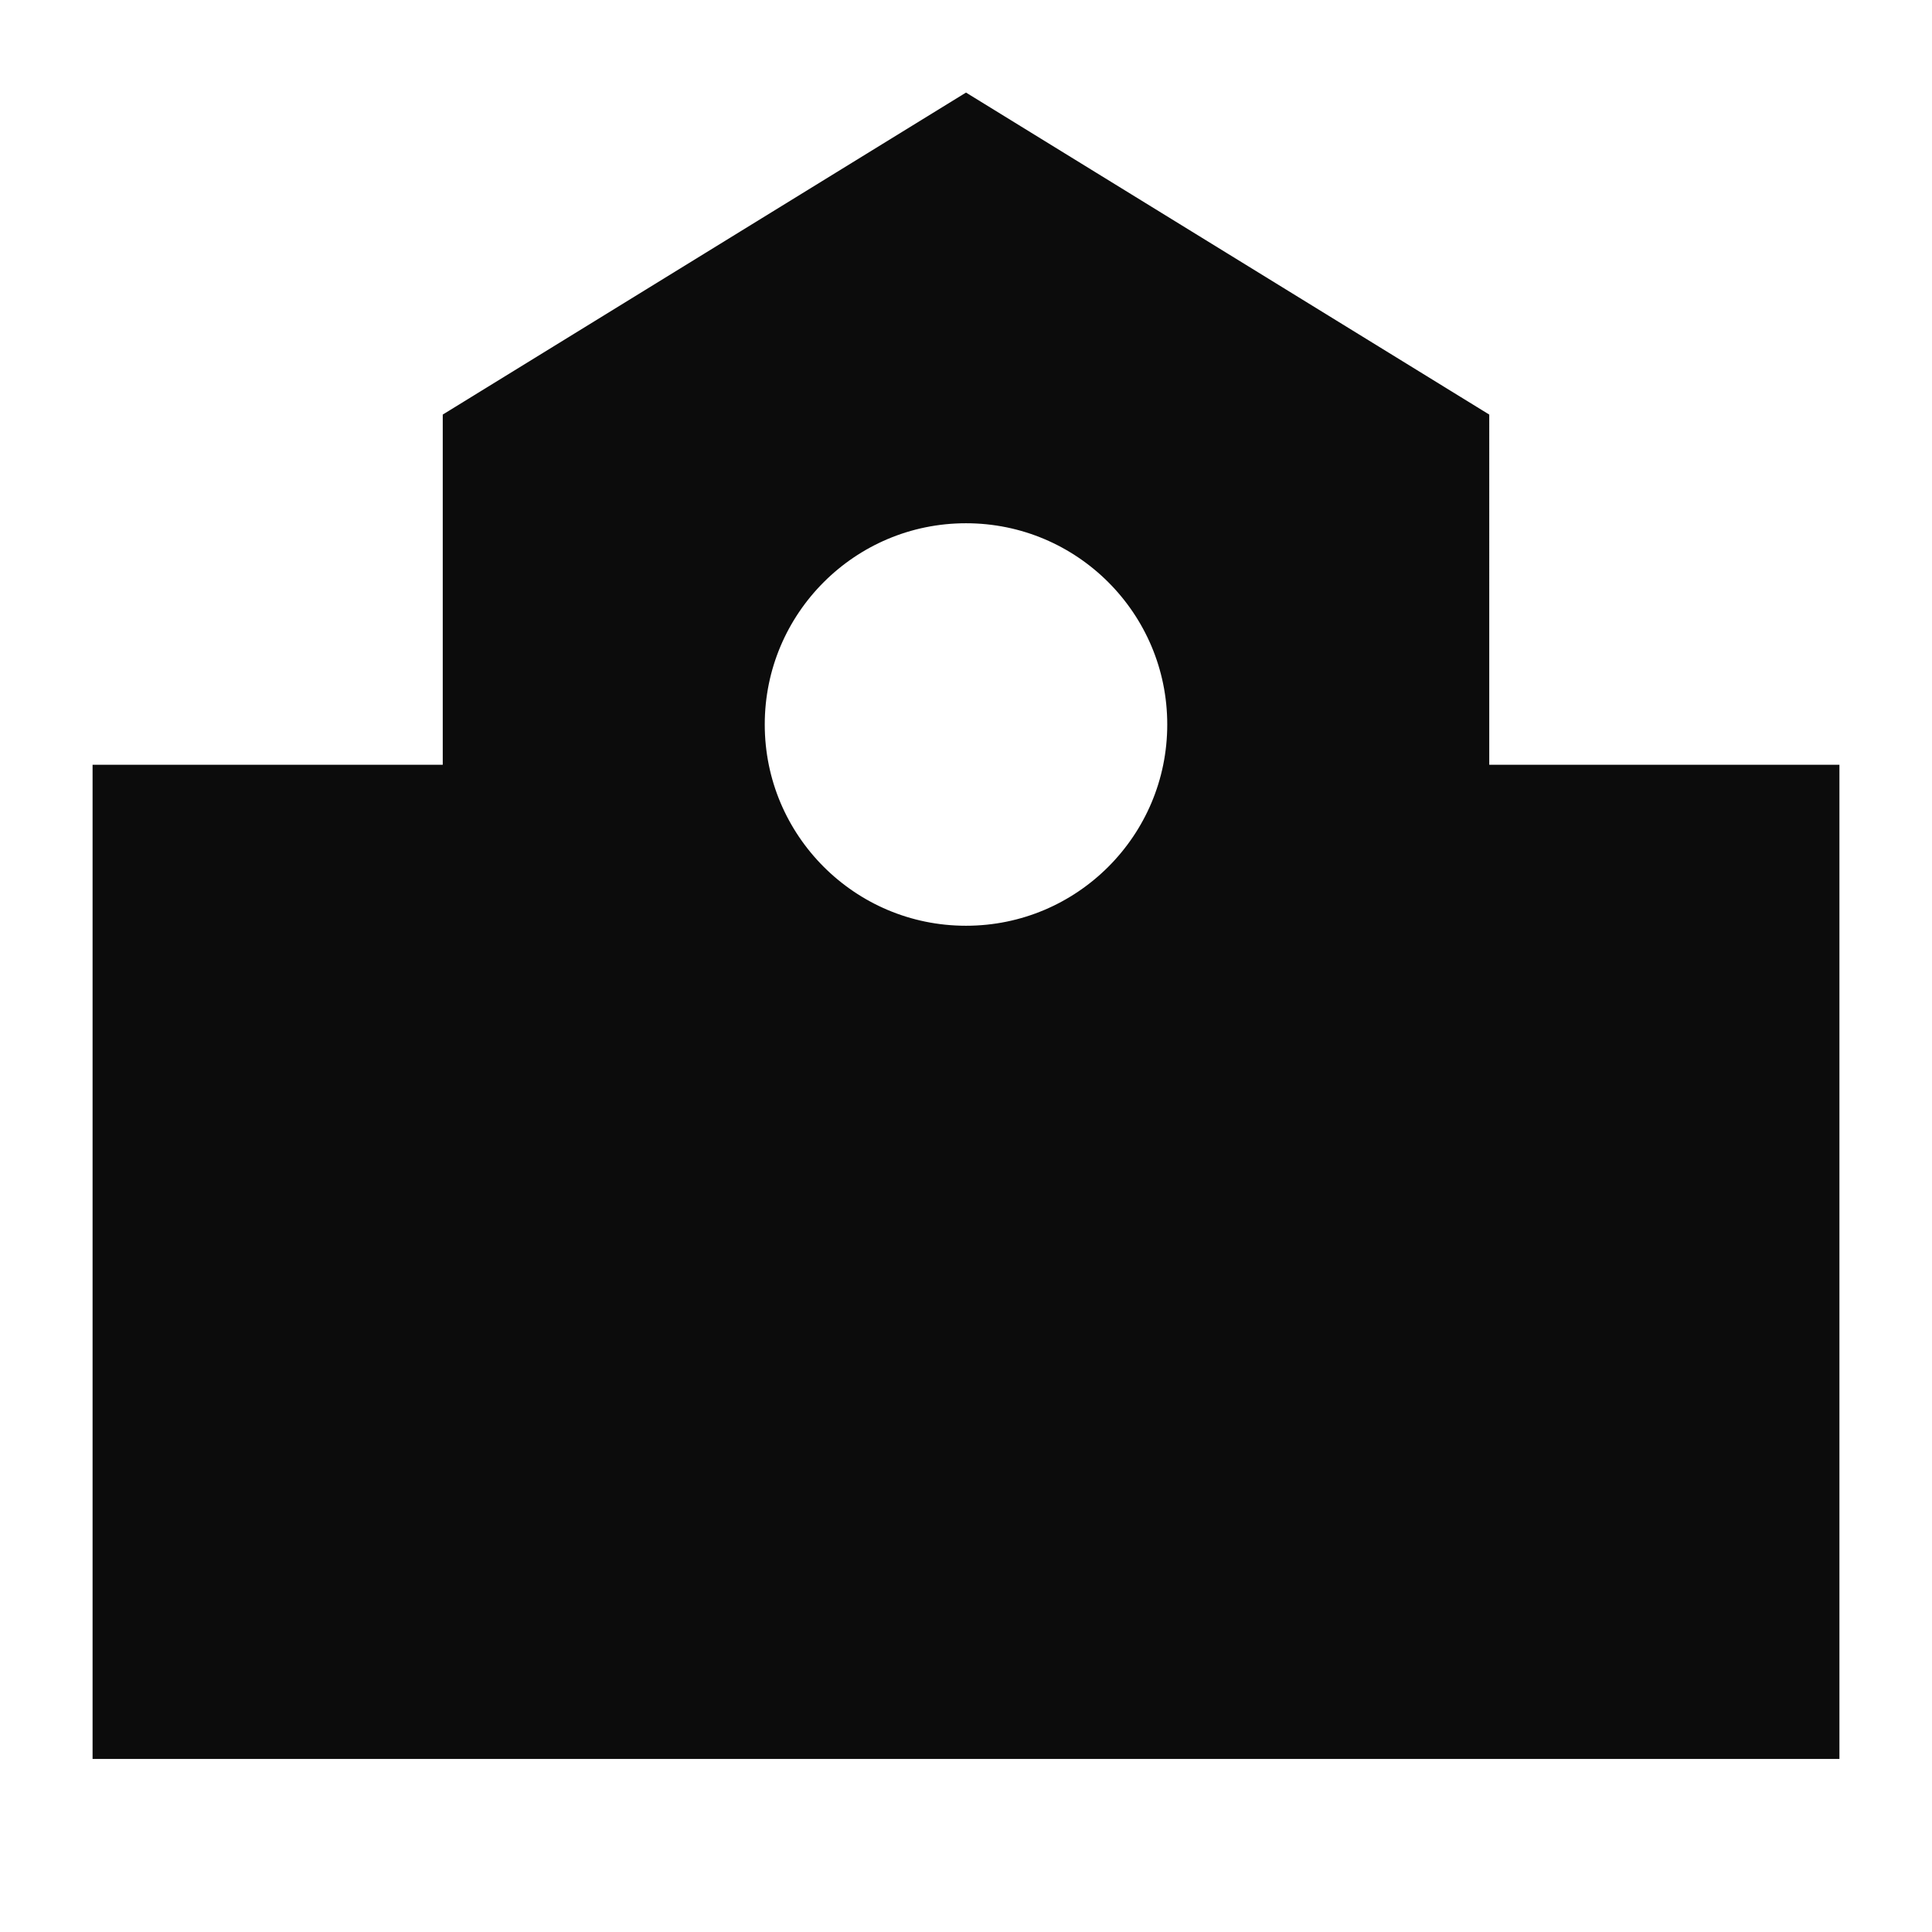 <svg fill="none" height="24" viewBox="0 0 24 24" width="24" xmlns="http://www.w3.org/2000/svg"><path d="m17.65 9.5v.85h.85 3.5v10.65h-20v-10.65h3.5.85v-.85-3.875l5.65-3.477 5.65 3.477zm-5.65 2.85c1.85 0 3.35-1.5 3.35-3.35 0-1.85-1.5-3.35-3.35-3.35s-3.35 1.5-3.35 3.35c0 1.85 1.5 3.35 3.35 3.35z" fill="#0c0c0c" stroke="#0c0c0c" stroke-width="1.7"/></svg>